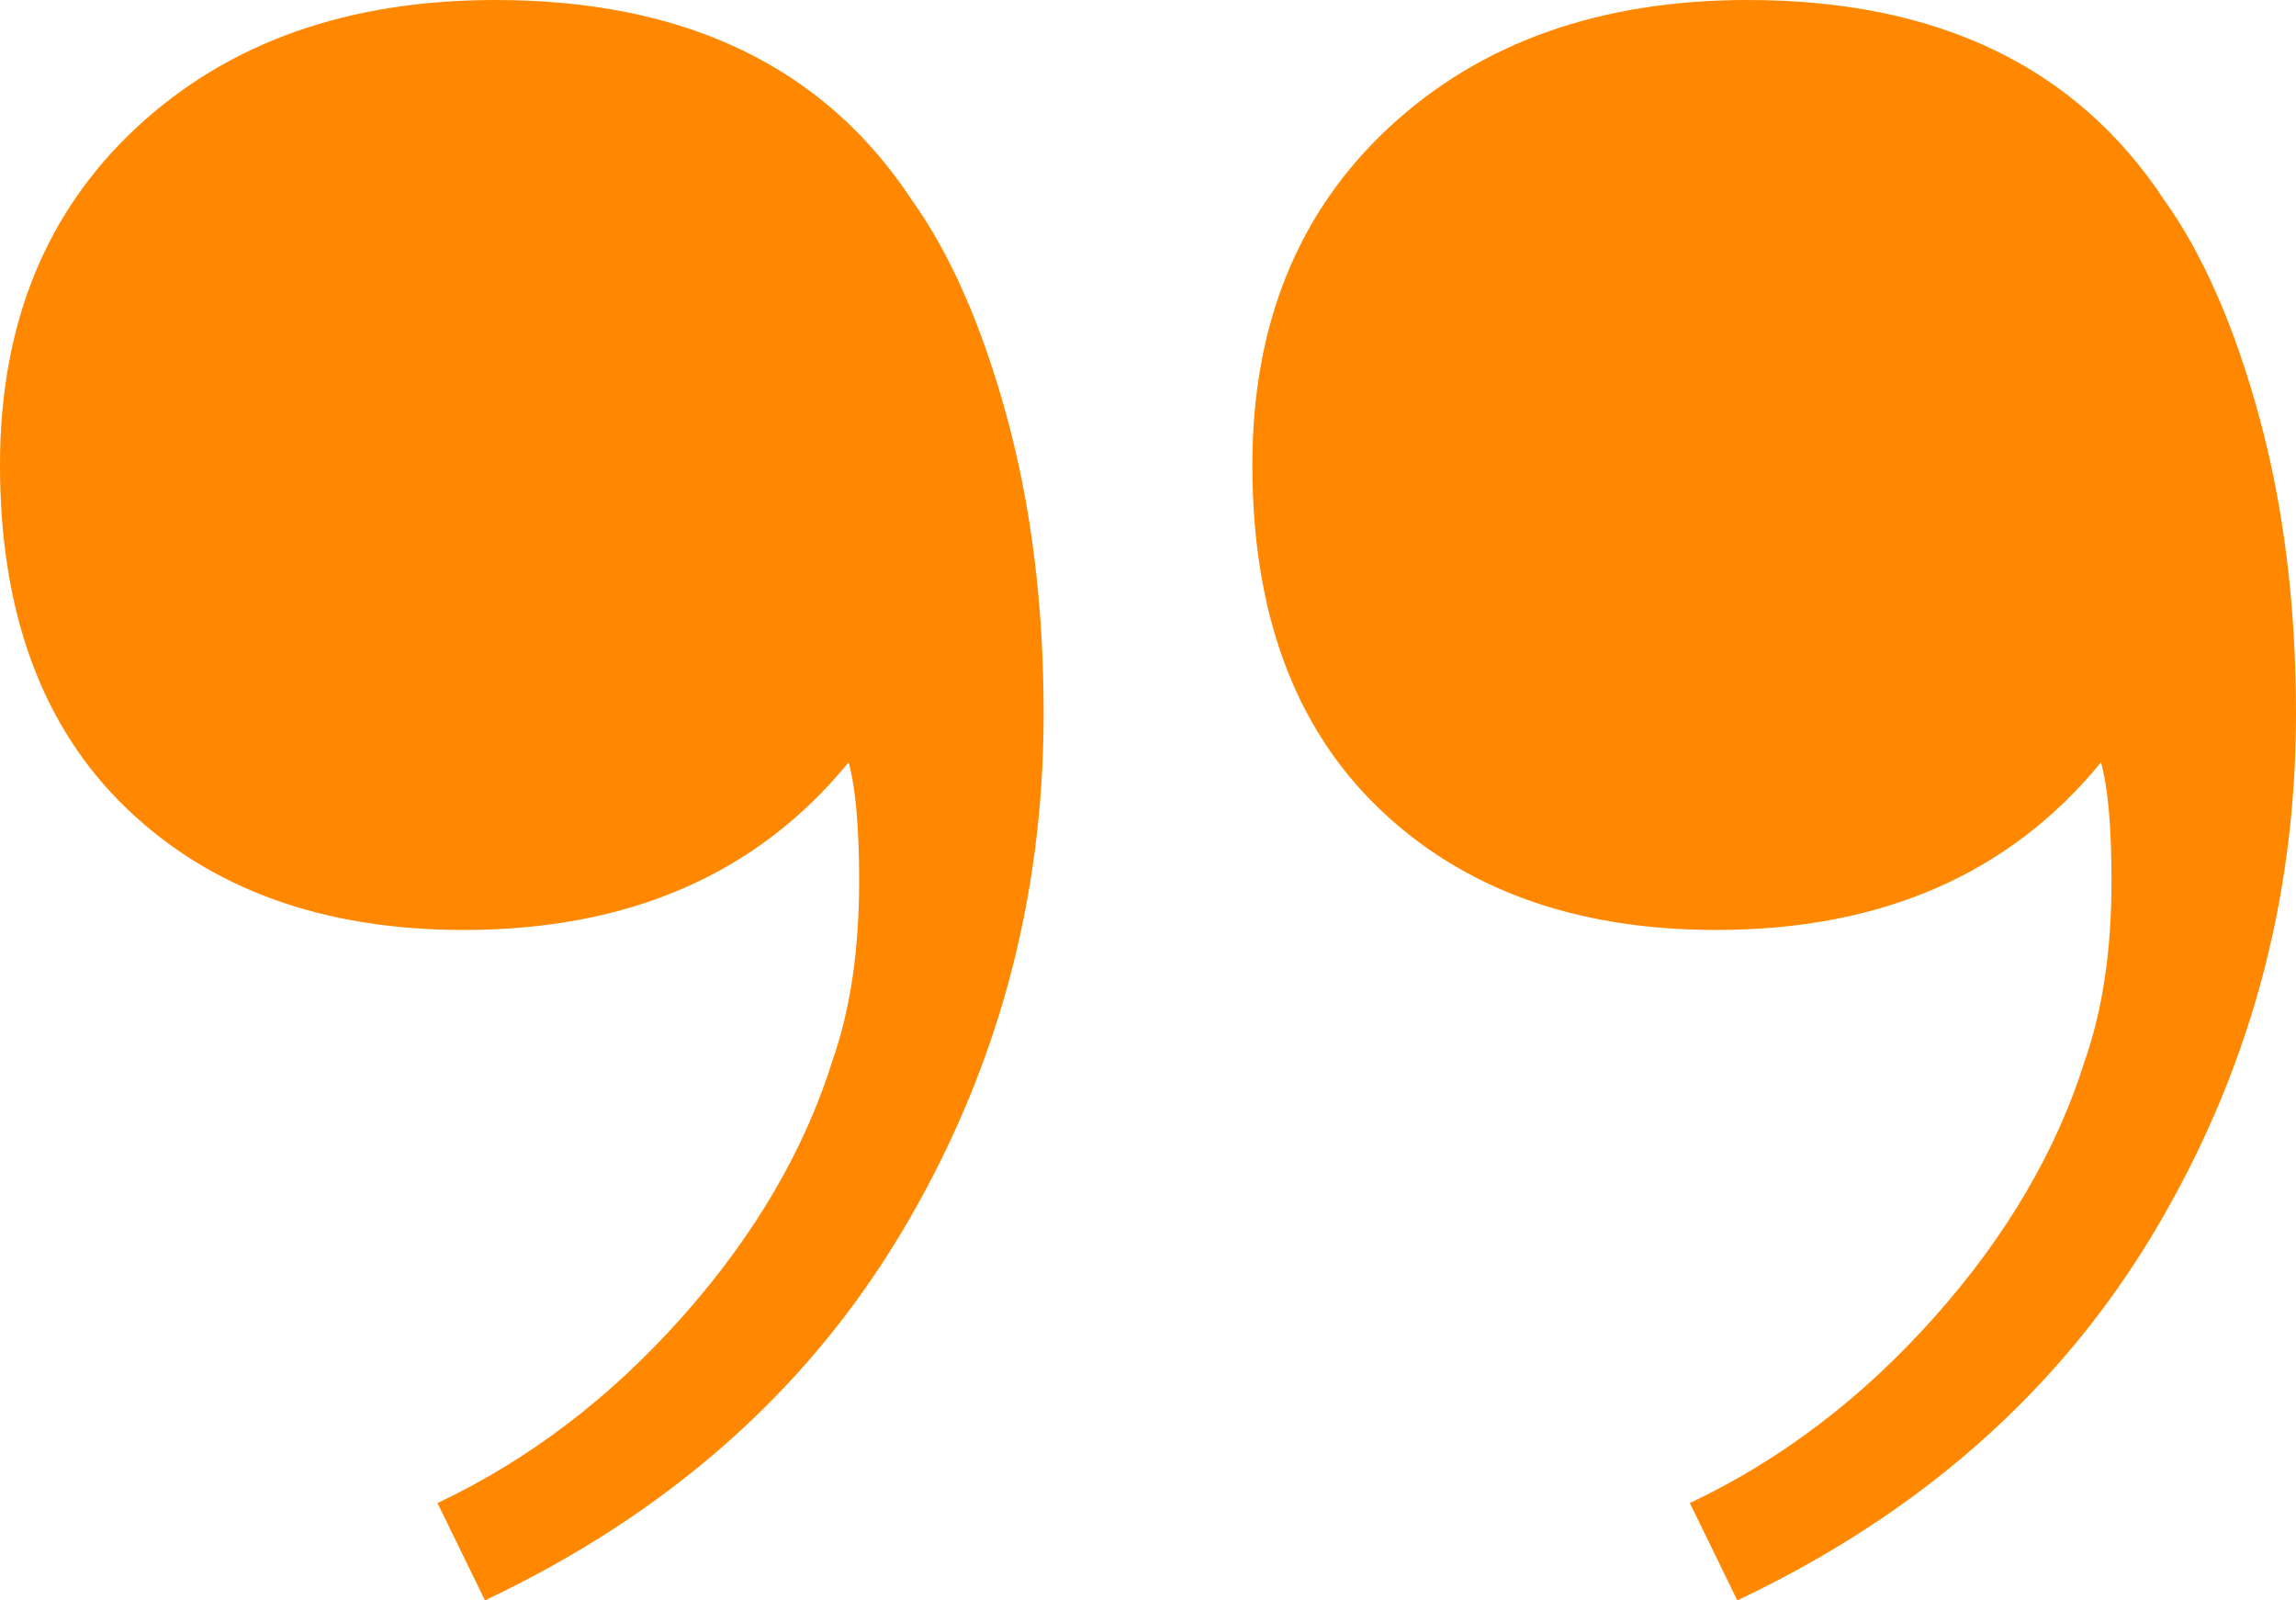 <svg xmlns="http://www.w3.org/2000/svg" width="66" height="46" viewBox="0 0 66 46">
    <path fill="#F80" fill-rule="nonzero" d="M14.242 0c5.455 0 9.445 1.917 11.97 5.75 1.111 1.554 2.02 3.626 2.727 6.216.707 2.59 1.061 5.44 1.061 8.548 0 5.387-1.364 10.36-4.09 14.918-2.728 4.559-6.718 8.082-11.97 10.568l-1.364-2.797c2.626-1.244 4.974-3.03 7.045-5.362 2.07-2.33 3.51-4.791 4.318-7.382.505-1.45.758-3.16.758-5.128 0-1.554-.101-2.694-.303-3.419-2.626 3.212-6.313 4.818-11.06 4.818-4.041 0-7.273-1.166-9.698-3.497C1.212 20.902 0 17.613 0 13.365c0-4.04 1.313-7.278 3.94-9.713C6.565 1.217 10 0 14.241 0zm36 0c5.455 0 9.445 1.917 11.97 5.75 1.111 1.554 2.02 3.626 2.727 6.216.707 2.59 1.061 5.44 1.061 8.548 0 5.387-1.364 10.36-4.09 14.918-2.728 4.559-6.718 8.082-11.97 10.568l-1.364-2.797c2.626-1.244 4.974-3.03 7.045-5.362 2.07-2.33 3.51-4.791 4.318-7.382.505-1.45.758-3.16.758-5.128 0-1.554-.101-2.694-.303-3.419-2.626 3.212-6.313 4.818-11.06 4.818-4.041 0-7.273-1.166-9.698-3.497C37.212 20.902 36 17.613 36 13.365c0-4.04 1.313-7.278 3.94-9.713C42.565 1.217 46 0 50.241 0z"/>
</svg>

